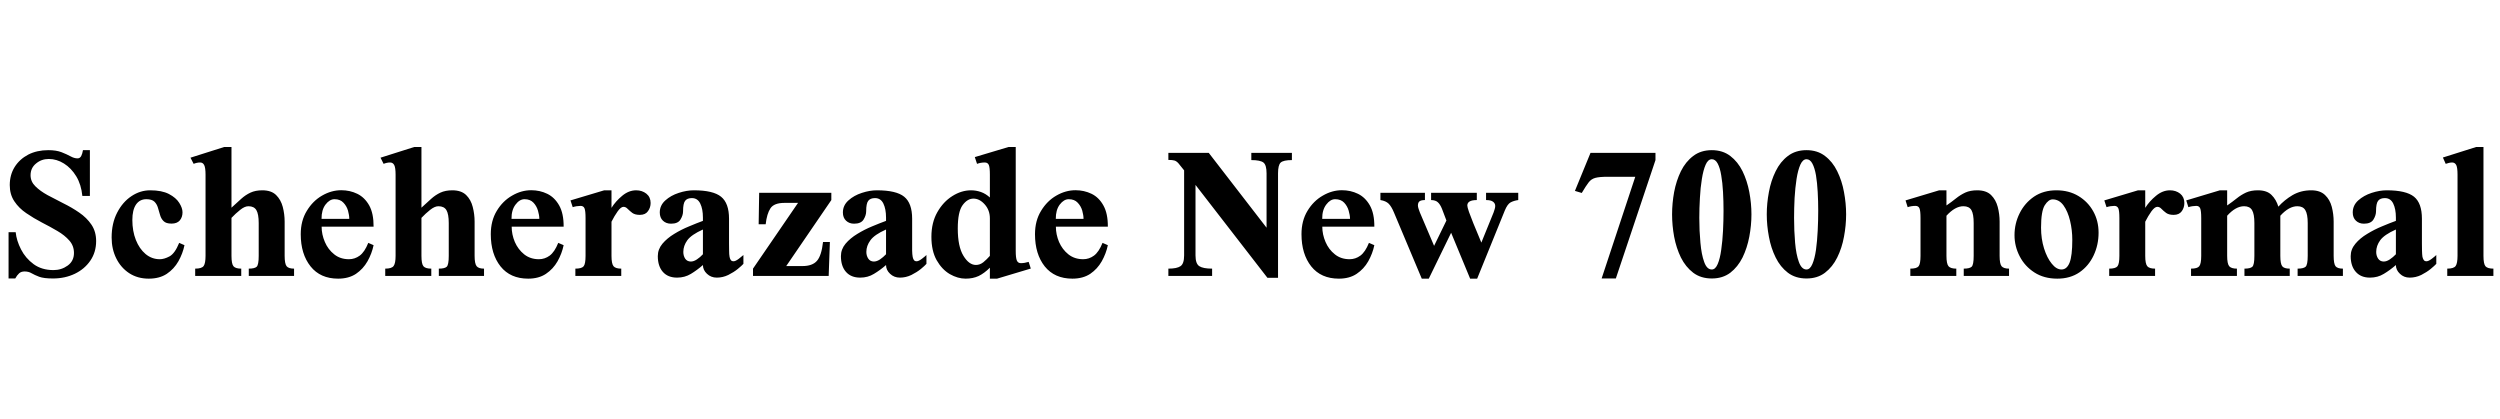 <svg xmlns="http://www.w3.org/2000/svg" xmlns:xlink="http://www.w3.org/1999/xlink" width="292.031" height="48.949"><path fill="black" d="M11.23 28.16L11.23 28.16Q11.23 29.46 10.55 30.45Q9.88 31.43 8.74 31.98Q7.59 32.53 6.19 32.53L6.19 32.53Q5.12 32.53 4.58 32.33Q4.03 32.12 3.69 31.92Q3.34 31.71 2.87 31.71L2.87 31.71Q2.47 31.71 2.23 31.93Q1.98 32.16 1.78 32.53L1.78 32.53L1.00 32.53L1.00 27.12L1.83 27.12Q1.93 28.11 2.46 29.14Q2.98 30.16 3.93 30.86Q4.88 31.55 6.25 31.55L6.25 31.55Q7.18 31.55 7.91 31.02Q8.64 30.49 8.64 29.55L8.64 29.55Q8.64 28.71 8.10 28.10Q7.56 27.48 6.70 26.98Q5.85 26.48 4.89 25.99Q3.93 25.49 3.07 24.90Q2.21 24.32 1.68 23.52Q1.14 22.72 1.14 21.62L1.14 21.62Q1.14 20.43 1.71 19.51Q2.29 18.59 3.30 18.06Q4.32 17.54 5.64 17.54L5.64 17.54Q6.57 17.54 7.19 17.78Q7.80 18.02 8.24 18.26Q8.67 18.50 9.06 18.50L9.06 18.50Q9.34 18.50 9.49 18.22Q9.63 17.94 9.69 17.54L9.69 17.54L10.50 17.54L10.50 22.89L9.62 22.89Q9.49 21.56 8.91 20.60Q8.32 19.63 7.47 19.10Q6.62 18.57 5.70 18.57L5.70 18.57Q4.84 18.57 4.21 19.10Q3.57 19.62 3.57 20.47L3.57 20.47Q3.57 21.21 4.13 21.76Q4.68 22.31 5.55 22.79Q6.42 23.26 7.40 23.75Q8.38 24.23 9.25 24.83Q10.13 25.43 10.68 26.24Q11.23 27.05 11.23 28.16ZM20.93 28.37L20.93 28.37L21.55 28.64Q21.35 29.61 20.84 30.52Q20.33 31.42 19.48 31.99Q18.63 32.55 17.38 32.55L17.38 32.55Q16.07 32.55 15.09 31.91Q14.12 31.27 13.58 30.18Q13.04 29.09 13.04 27.75L13.04 27.75Q13.04 26.07 13.69 24.83Q14.33 23.59 15.36 22.91Q16.38 22.23 17.54 22.23L17.54 22.23Q18.90 22.23 19.73 22.66Q20.57 23.10 20.94 23.70Q21.32 24.30 21.32 24.80L21.32 24.80Q21.32 25.37 21 25.75Q20.68 26.12 20.04 26.12L20.04 26.12Q19.39 26.12 19.11 25.83Q18.82 25.55 18.70 25.12Q18.57 24.69 18.45 24.27Q18.33 23.85 18.04 23.56Q17.74 23.27 17.09 23.27L17.09 23.27Q16.32 23.27 15.89 23.89Q15.46 24.52 15.46 25.70L15.46 25.70Q15.46 26.99 15.87 28.03Q16.28 29.06 17.00 29.67Q17.73 30.28 18.67 30.28L18.67 30.28Q19.18 30.28 19.80 29.95Q20.43 29.61 20.93 28.37ZM34.35 31.38L34.35 32.23L29.06 32.23L29.06 31.38Q29.74 31.38 29.98 31.16Q30.22 30.94 30.22 29.89L30.22 29.89L30.22 26.06Q30.22 25.01 29.95 24.55Q29.68 24.09 29.02 24.09L29.02 24.09Q28.58 24.09 28.05 24.52Q27.52 24.94 27.04 25.45L27.04 25.45L27.04 29.88Q27.04 30.84 27.28 31.11Q27.52 31.38 28.18 31.38L28.18 31.38L28.18 32.23L22.80 32.23L22.80 31.38Q23.57 31.38 23.79 31.07Q24.01 30.76 24.01 29.88L24.01 29.88L24.01 20.41Q24.01 19.58 23.85 19.28Q23.70 18.98 23.38 18.98L23.38 18.98Q23.00 18.98 22.62 19.14L22.62 19.14L22.25 18.42L26.19 17.17L27.04 17.17L27.04 24.26Q27.66 23.70 28.17 23.23Q28.68 22.77 29.26 22.50Q29.84 22.23 30.64 22.23L30.64 22.23Q31.69 22.23 32.25 22.78Q32.81 23.33 33.03 24.17Q33.25 25.01 33.25 25.89L33.25 25.89L33.25 29.88Q33.25 30.81 33.48 31.10Q33.71 31.38 34.35 31.38L34.35 31.38ZM43.02 28.37L43.02 28.37L43.64 28.64Q43.44 29.61 42.93 30.52Q42.42 31.42 41.58 31.99Q40.73 32.55 39.50 32.55L39.50 32.55Q37.42 32.55 36.28 31.12Q35.13 29.68 35.13 27.36L35.13 27.36Q35.13 25.78 35.84 24.63Q36.54 23.47 37.62 22.85Q38.71 22.22 39.86 22.22L39.86 22.22Q40.88 22.22 41.74 22.64Q42.60 23.06 43.13 24Q43.65 24.94 43.64 26.48L43.64 26.48L37.57 26.48Q37.57 27.39 37.95 28.27Q38.32 29.14 39.04 29.71Q39.75 30.28 40.76 30.28L40.76 30.28Q41.45 30.28 42.02 29.86Q42.59 29.44 43.02 28.37ZM37.56 25.57L37.56 25.57L40.80 25.57Q40.80 25.14 40.65 24.60Q40.49 24.06 40.11 23.67Q39.74 23.27 39.07 23.27L39.07 23.27Q38.50 23.27 38.02 23.90Q37.55 24.53 37.56 25.57ZM56.54 31.38L56.54 32.23L51.26 32.23L51.26 31.38Q51.94 31.38 52.18 31.16Q52.42 30.94 52.42 29.89L52.42 29.89L52.42 26.06Q52.42 25.01 52.15 24.55Q51.88 24.09 51.21 24.09L51.21 24.09Q50.78 24.09 50.24 24.52Q49.71 24.94 49.23 25.45L49.23 25.45L49.23 29.88Q49.23 30.84 49.47 31.11Q49.71 31.38 50.38 31.38L50.38 31.38L50.38 32.23L45 32.23L45 31.38Q45.76 31.38 45.98 31.07Q46.21 30.76 46.21 29.88L46.21 29.88L46.21 20.41Q46.21 19.58 46.05 19.28Q45.89 18.98 45.57 18.98L45.57 18.98Q45.20 18.98 44.81 19.14L44.81 19.14L44.45 18.42L48.39 17.17L49.23 17.17L49.23 24.26Q49.85 23.70 50.36 23.23Q50.87 22.77 51.45 22.50Q52.03 22.23 52.84 22.23L52.84 22.23Q53.88 22.23 54.45 22.78Q55.01 23.33 55.22 24.17Q55.44 25.01 55.44 25.89L55.44 25.89L55.44 29.88Q55.44 30.81 55.68 31.10Q55.91 31.38 56.54 31.38L56.54 31.38ZM65.21 28.37L65.21 28.37L65.84 28.64Q65.64 29.61 65.13 30.52Q64.62 31.42 63.77 31.99Q62.93 32.55 61.70 32.55L61.70 32.55Q59.61 32.55 58.47 31.12Q57.33 29.68 57.33 27.36L57.33 27.36Q57.33 25.78 58.03 24.63Q58.73 23.47 59.82 22.85Q60.90 22.22 62.05 22.22L62.05 22.22Q63.07 22.22 63.93 22.64Q64.79 23.06 65.32 24Q65.85 24.94 65.84 26.48L65.84 26.48L59.77 26.48Q59.77 27.39 60.14 28.27Q60.52 29.14 61.23 29.71Q61.95 30.28 62.95 30.28L62.95 30.28Q63.64 30.28 64.21 29.86Q64.78 29.44 65.21 28.37ZM59.75 25.57L59.75 25.57L63 25.57Q63 25.14 62.84 24.60Q62.68 24.06 62.31 23.67Q61.93 23.27 61.27 23.27L61.27 23.27Q60.69 23.27 60.22 23.90Q59.74 24.53 59.75 25.57ZM76.00 23.71L76.00 23.71Q76.00 24.25 75.69 24.67Q75.39 25.10 74.74 25.10L74.74 25.10Q74.18 25.10 73.86 24.87Q73.55 24.63 73.32 24.40Q73.10 24.16 72.83 24.16L72.83 24.16Q72.53 24.16 72.15 24.69Q71.77 25.22 71.43 25.90L71.43 25.90L71.43 29.89Q71.43 30.81 71.67 31.10Q71.91 31.38 72.57 31.38L72.57 31.38L72.57 32.23L67.21 32.23L67.21 31.38Q67.96 31.38 68.18 31.10Q68.40 30.82 68.40 29.89L68.40 29.89L68.40 25.48Q68.40 24.63 68.28 24.34Q68.16 24.05 67.82 24.05L67.82 24.05Q67.64 24.05 67.35 24.09Q67.07 24.14 66.90 24.20L66.90 24.20L66.64 23.41L70.58 22.23L71.43 22.23L71.43 24.28Q71.91 23.51 72.68 22.87Q73.45 22.23 74.31 22.23L74.31 22.23Q75 22.23 75.50 22.62Q76.00 23.02 76.00 23.71ZM86.84 29.79L86.84 29.79L86.84 30.82Q86.65 31.03 86.18 31.42Q85.71 31.80 85.07 32.12Q84.43 32.43 83.73 32.43L83.73 32.43Q83.05 32.43 82.58 31.98Q82.11 31.54 82.11 30.96L82.11 30.96Q81.42 31.56 80.71 31.99Q79.99 32.43 79.09 32.43L79.09 32.43Q78.02 32.43 77.43 31.76Q76.84 31.09 76.84 29.92L76.84 29.92Q76.84 29.12 77.38 28.47Q77.93 27.82 78.76 27.32Q79.59 26.81 80.50 26.44Q81.40 26.06 82.11 25.80L82.11 25.80L82.11 25.41Q82.11 24.42 81.80 23.78Q81.49 23.14 80.82 23.14L80.82 23.14Q80.27 23.14 80.03 23.46Q79.79 23.77 79.79 24.68L79.79 24.68Q79.79 25.15 79.49 25.64Q79.20 26.13 78.39 26.13L78.39 26.13Q77.81 26.13 77.44 25.78Q77.07 25.43 77.07 24.82L77.07 24.82Q77.07 23.99 77.72 23.41Q78.36 22.83 79.29 22.53Q80.21 22.23 81.05 22.23L81.05 22.23Q83.31 22.23 84.23 22.98Q85.16 23.73 85.16 25.55L85.16 25.55L85.16 28.43Q85.16 28.84 85.17 29.28Q85.17 29.72 85.22 29.99L85.22 29.99Q85.25 30.19 85.35 30.35Q85.45 30.52 85.69 30.52L85.69 30.52Q85.92 30.52 86.30 30.23Q86.68 29.94 86.84 29.79ZM82.11 29.70L82.11 29.70L82.11 26.81Q80.77 27.41 80.29 28.06Q79.82 28.71 79.82 29.43L79.82 29.43Q79.82 29.88 80.04 30.22Q80.27 30.55 80.70 30.55L80.70 30.55Q81.04 30.55 81.41 30.30Q81.79 30.05 82.11 29.70ZM97.11 22.52L97.11 23.37L91.84 31.08L93.73 31.08Q94.90 31.08 95.43 30.47Q95.96 29.87 96.14 28.27L96.14 28.27L96.94 28.27L96.80 32.23L87.96 32.23L87.96 31.38L93.22 23.70L91.63 23.70Q90.42 23.70 90 24.33Q89.58 24.96 89.44 26.20L89.44 26.20L88.62 26.20L88.68 22.52L97.11 22.52ZM108.22 29.79L108.22 29.79L108.22 30.82Q108.04 31.03 107.57 31.42Q107.10 31.80 106.46 32.12Q105.82 32.43 105.12 32.43L105.12 32.43Q104.44 32.43 103.97 31.98Q103.50 31.54 103.50 30.96L103.50 30.96Q102.81 31.56 102.09 31.99Q101.38 32.43 100.48 32.43L100.48 32.43Q99.41 32.43 98.82 31.76Q98.23 31.09 98.23 29.92L98.23 29.92Q98.23 29.12 98.77 28.47Q99.32 27.82 100.15 27.32Q100.98 26.81 101.88 26.44Q102.79 26.06 103.50 25.80L103.50 25.80L103.50 25.41Q103.50 24.42 103.19 23.78Q102.88 23.14 102.21 23.14L102.21 23.14Q101.66 23.14 101.42 23.46Q101.18 23.77 101.18 24.68L101.18 24.68Q101.18 25.15 100.88 25.64Q100.58 26.13 99.77 26.13L99.77 26.13Q99.20 26.13 98.83 25.78Q98.46 25.43 98.46 24.82L98.46 24.82Q98.46 23.99 99.11 23.41Q99.75 22.83 100.68 22.53Q101.60 22.23 102.43 22.23L102.43 22.23Q104.70 22.23 105.62 22.98Q106.55 23.73 106.55 25.55L106.55 25.55L106.55 28.43Q106.55 28.84 106.55 29.28Q106.56 29.72 106.61 29.99L106.61 29.99Q106.64 30.19 106.74 30.35Q106.84 30.52 107.07 30.52L107.07 30.52Q107.31 30.52 107.69 30.23Q108.07 29.94 108.22 29.79ZM103.50 29.70L103.50 29.70L103.50 26.81Q102.15 27.41 101.68 28.06Q101.20 28.71 101.20 29.43L101.20 29.43Q101.20 29.88 101.43 30.22Q101.66 30.55 102.08 30.55L102.08 30.55Q102.42 30.55 102.80 30.30Q103.17 30.05 103.50 29.70ZM120.16 30.59L120.41 31.37L116.47 32.55L115.63 32.55L115.63 31.27Q114.98 31.92 114.32 32.24Q113.65 32.55 112.80 32.55L112.80 32.55Q111.88 32.55 110.95 32.02Q110.03 31.48 109.41 30.39Q108.80 29.30 108.80 27.66L108.80 27.66Q108.80 26.00 109.49 24.79Q110.18 23.57 111.25 22.90Q112.31 22.23 113.43 22.23L113.43 22.23Q114.02 22.23 114.59 22.43Q115.15 22.63 115.63 23.07L115.63 23.07L115.63 20.40Q115.63 19.57 115.51 19.28Q115.38 18.98 115.04 18.98L115.04 18.98Q114.56 18.98 114.13 19.14L114.13 19.14L113.87 18.35L117.81 17.17L118.65 17.17L118.65 29.30Q118.65 30.13 118.78 30.43Q118.91 30.74 119.25 30.74L119.25 30.74Q119.68 30.74 120.16 30.59L120.16 30.59ZM115.63 29.89L115.63 29.89L115.63 25.52Q115.63 24.55 115.03 23.88Q114.43 23.20 113.71 23.20L113.71 23.20Q113.00 23.20 112.44 23.97Q111.88 24.74 111.88 26.70L111.88 26.70Q111.88 28.80 112.54 29.88Q113.19 30.95 114 30.95L114 30.95Q114.47 30.95 114.87 30.63Q115.27 30.30 115.63 29.89ZM128.79 28.37L128.79 28.37L129.41 28.64Q129.21 29.61 128.70 30.52Q128.19 31.42 127.35 31.99Q126.50 32.55 125.27 32.55L125.27 32.55Q123.19 32.55 122.04 31.12Q120.90 29.68 120.90 27.36L120.90 27.36Q120.90 25.78 121.61 24.63Q122.31 23.47 123.39 22.85Q124.48 22.22 125.63 22.22L125.63 22.22Q126.64 22.22 127.51 22.64Q128.37 23.06 128.89 24Q129.42 24.94 129.41 26.48L129.41 26.48L123.34 26.48Q123.34 27.39 123.71 28.27Q124.09 29.14 124.80 29.71Q125.52 30.28 126.53 30.28L126.53 30.28Q127.22 30.28 127.79 29.86Q128.36 29.44 128.79 28.37ZM123.33 25.57L123.33 25.57L126.57 25.57Q126.57 25.14 126.42 24.60Q126.26 24.06 125.88 23.67Q125.51 23.27 124.84 23.27L124.84 23.27Q124.27 23.27 123.79 23.90Q123.32 24.53 123.33 25.57ZM146.17 17.86L150.91 17.86L150.91 18.70Q149.92 18.70 149.60 18.99Q149.29 19.28 149.29 20.25L149.29 20.25L149.29 32.45L148.05 32.45L139.65 21.60L139.65 29.84Q139.65 30.80 140.09 31.09Q140.53 31.38 141.59 31.38L141.59 31.38L141.59 32.23L136.48 32.23L136.48 31.38Q137.48 31.38 137.90 31.09Q138.32 30.80 138.32 29.84L138.32 29.84L138.32 19.90Q137.89 19.34 137.66 19.08Q137.43 18.82 137.19 18.75Q136.95 18.68 136.48 18.68L136.48 18.68L136.48 17.86L141.20 17.86L147.95 26.60L147.95 20.25Q147.95 19.28 147.59 18.99Q147.22 18.70 146.17 18.70L146.17 18.70L146.17 17.86ZM159.91 28.37L159.91 28.37L160.54 28.64Q160.34 29.61 159.83 30.52Q159.32 31.42 158.47 31.99Q157.63 32.55 156.40 32.55L156.40 32.55Q154.31 32.55 153.17 31.12Q152.03 29.68 152.03 27.36L152.03 27.36Q152.03 25.78 152.73 24.63Q153.43 23.47 154.52 22.85Q155.60 22.22 156.75 22.22L156.75 22.22Q157.77 22.22 158.63 22.64Q159.49 23.06 160.02 24Q160.55 24.94 160.54 26.48L160.54 26.48L154.46 26.48Q154.46 27.39 154.84 28.27Q155.21 29.14 155.93 29.71Q156.64 30.28 157.65 30.28L157.65 30.28Q158.34 30.28 158.91 29.86Q159.48 29.44 159.91 28.37ZM154.45 25.57L154.45 25.57L157.70 25.57Q157.70 25.14 157.54 24.60Q157.38 24.06 157.01 23.67Q156.63 23.27 155.96 23.27L155.96 23.27Q155.39 23.27 154.92 23.90Q154.44 24.53 154.45 25.57ZM173.59 22.52L177.35 22.52L177.35 23.37Q176.84 23.44 176.46 23.64Q176.09 23.84 175.78 24.59L175.78 24.59L172.55 32.55L171.73 32.55L169.51 27.19L166.90 32.55L166.08 32.55L162.83 24.82Q162.54 24.12 162.21 23.79Q161.88 23.47 161.25 23.37L161.25 23.37L161.25 22.52L166.45 22.52L166.45 23.37Q166.00 23.37 165.81 23.52Q165.63 23.67 165.63 24.01L165.63 24.01Q165.63 24.16 165.71 24.40Q165.79 24.63 165.86 24.82L165.86 24.82L167.52 28.72L168.96 25.76Q168.64 24.91 168.44 24.39Q168.23 23.87 167.96 23.63Q167.70 23.38 167.17 23.37L167.17 23.37L167.17 22.52L172.51 22.52L172.51 23.37Q171.40 23.37 171.40 24.01L171.40 24.01Q171.40 24.19 171.60 24.77Q171.81 25.35 172.10 26.07Q172.39 26.79 172.66 27.42Q172.92 28.05 173.04 28.34L173.04 28.34L174.47 24.82Q174.55 24.62 174.60 24.42Q174.66 24.22 174.66 24.06L174.66 24.06Q174.66 23.75 174.40 23.56Q174.15 23.37 173.59 23.37L173.59 23.37L173.59 22.52ZM193.38 17.86L193.38 18.70L188.75 32.53L187.09 32.53L191.02 20.65L187.79 20.65Q186.82 20.65 186.35 20.78Q185.87 20.91 185.57 21.31Q185.26 21.71 184.77 22.54L184.77 22.54L183.97 22.30L185.79 17.86L193.38 17.86ZM204.59 25.04L204.59 25.04Q204.59 26.33 204.34 27.65Q204.09 28.97 203.55 30.08Q203.00 31.18 202.12 31.86Q201.23 32.53 199.96 32.53L199.96 32.53Q198.68 32.53 197.79 31.86Q196.90 31.18 196.35 30.08Q195.81 28.97 195.56 27.65Q195.32 26.33 195.32 25.04L195.32 25.04Q195.32 23.75 195.56 22.43Q195.81 21.11 196.35 20.00Q196.90 18.89 197.79 18.22Q198.68 17.54 199.96 17.54L199.96 17.54Q201.23 17.54 202.12 18.22Q203.00 18.89 203.55 20.00Q204.09 21.11 204.34 22.43Q204.59 23.75 204.59 25.04ZM201.33 24.62L201.33 24.62Q201.33 23.50 201.27 22.42Q201.21 21.34 201.06 20.48Q200.92 19.62 200.65 19.11Q200.38 18.60 199.96 18.60L199.96 18.60Q199.52 18.60 199.24 19.24Q198.96 19.88 198.80 20.90Q198.63 21.93 198.57 23.13Q198.50 24.34 198.50 25.46L198.50 25.46Q198.50 26.96 198.63 28.35Q198.75 29.73 199.07 30.60Q199.38 31.48 199.96 31.48L199.96 31.48Q200.38 31.48 200.65 30.84Q200.92 30.21 201.06 29.18Q201.21 28.15 201.27 26.95Q201.33 25.75 201.33 24.62ZM215.65 25.04L215.65 25.04Q215.65 26.33 215.40 27.65Q215.16 28.97 214.61 30.08Q214.07 31.18 213.18 31.86Q212.30 32.53 211.02 32.53L211.02 32.53Q209.74 32.53 208.85 31.86Q207.96 31.18 207.42 30.08Q206.87 28.97 206.63 27.65Q206.38 26.33 206.38 25.04L206.38 25.04Q206.38 23.75 206.63 22.43Q206.87 21.11 207.42 20.00Q207.96 18.89 208.85 18.22Q209.74 17.54 211.02 17.54L211.02 17.54Q212.30 17.54 213.18 18.22Q214.07 18.89 214.61 20.00Q215.16 21.11 215.40 22.43Q215.65 23.75 215.65 25.04ZM212.39 24.62L212.39 24.62Q212.39 23.50 212.33 22.42Q212.27 21.34 212.13 20.48Q211.98 19.62 211.71 19.11Q211.44 18.60 211.02 18.60L211.02 18.60Q210.59 18.60 210.30 19.24Q210.02 19.88 209.86 20.90Q209.70 21.93 209.63 23.13Q209.57 24.34 209.57 25.46L209.57 25.46Q209.57 26.96 209.69 28.35Q209.81 29.73 210.13 30.60Q210.45 31.48 211.02 31.48L211.02 31.48Q211.44 31.48 211.71 30.84Q211.98 30.21 212.13 29.18Q212.27 28.15 212.33 26.95Q212.39 25.75 212.39 24.62ZM234.68 31.38L234.68 32.23L229.39 32.23L229.39 31.38Q230.07 31.38 230.31 31.16Q230.55 30.94 230.55 29.89L230.55 29.89L230.55 26.06Q230.55 25.01 230.29 24.55Q230.02 24.09 229.35 24.09L229.35 24.09Q228.38 24.09 227.37 25.20L227.37 25.20L227.37 29.89Q227.37 30.81 227.61 31.10Q227.85 31.38 228.52 31.38L228.52 31.38L228.52 32.23L223.15 32.23L223.15 31.38Q223.90 31.38 224.12 31.10Q224.34 30.82 224.34 29.89L224.34 29.89L224.34 25.48Q224.34 24.63 224.22 24.34Q224.10 24.05 223.76 24.05L223.76 24.05Q223.28 24.05 222.84 24.20L222.84 24.20L222.59 23.41L226.52 22.23L227.37 22.23L227.37 24Q227.98 23.58 228.49 23.17Q229.00 22.76 229.58 22.49Q230.16 22.23 230.96 22.23L230.96 22.23Q232.02 22.23 232.58 22.78Q233.14 23.33 233.36 24.17Q233.58 25.01 233.58 25.89L233.58 25.89L233.58 29.89Q233.58 30.82 233.81 31.10Q234.05 31.38 234.68 31.38L234.68 31.38ZM245.14 27.18L245.14 27.18Q245.14 28.61 244.56 29.84Q243.98 31.07 242.91 31.81Q241.83 32.55 240.32 32.55L240.32 32.55Q238.77 32.55 237.65 31.83Q236.53 31.11 235.93 29.95Q235.32 28.78 235.32 27.47L235.32 27.47Q235.32 26.11 235.92 24.91Q236.51 23.72 237.60 22.97Q238.70 22.23 240.21 22.23L240.21 22.23Q241.68 22.23 242.79 22.90Q243.90 23.57 244.52 24.69Q245.14 25.80 245.14 27.18ZM242.07 28.02L242.07 28.02Q242.07 26.87 241.81 25.79Q241.55 24.70 241.04 23.99Q240.53 23.29 239.77 23.29L239.77 23.29Q239.29 23.29 238.85 23.98Q238.42 24.68 238.42 26.59L238.42 26.59Q238.42 27.90 238.77 29.02Q239.12 30.13 239.67 30.80Q240.21 31.48 240.81 31.48L240.81 31.48Q241.43 31.48 241.75 30.69Q242.07 29.89 242.07 28.02ZM255.16 23.71L255.16 23.71Q255.16 24.25 254.86 24.67Q254.55 25.10 253.91 25.10L253.91 25.10Q253.35 25.10 253.03 24.87Q252.71 24.63 252.49 24.40Q252.27 24.16 252 24.16L252 24.16Q251.70 24.16 251.31 24.69Q250.93 25.22 250.59 25.90L250.59 25.90L250.59 29.89Q250.59 30.81 250.83 31.10Q251.07 31.38 251.74 31.38L251.74 31.38L251.74 32.23L246.38 32.23L246.38 31.38Q247.13 31.38 247.35 31.10Q247.57 30.82 247.57 29.89L247.57 29.89L247.57 25.48Q247.57 24.63 247.45 24.34Q247.32 24.05 246.98 24.05L246.98 24.05Q246.81 24.05 246.52 24.09Q246.23 24.14 246.07 24.20L246.07 24.20L245.81 23.41L249.75 22.23L250.59 22.23L250.59 24.28Q251.07 23.51 251.85 22.87Q252.62 22.23 253.48 22.23L253.48 22.23Q254.17 22.23 254.67 22.62Q255.16 23.02 255.16 23.71ZM273.68 31.38L273.68 32.23L268.39 32.23L268.39 31.38Q269.07 31.38 269.32 31.16Q269.57 30.94 269.57 29.88L269.57 29.88L269.57 26.06Q269.57 25.01 269.29 24.55Q269.02 24.09 268.36 24.09L268.36 24.09Q267.38 24.09 266.37 25.20L266.37 25.20L266.37 29.89Q266.37 30.83 266.60 31.11Q266.82 31.38 267.47 31.38L267.47 31.38L267.47 32.23L262.18 32.23L262.18 31.38Q262.86 31.38 263.10 31.16Q263.34 30.94 263.34 29.88L263.34 29.88L263.34 26.05Q263.34 25.01 263.07 24.55Q262.80 24.09 262.14 24.09L262.14 24.09Q261.16 24.09 260.16 25.20L260.16 25.20L260.16 29.88Q260.16 30.81 260.40 31.10Q260.64 31.38 261.30 31.38L261.30 31.38L261.30 32.23L255.94 32.23L255.94 31.38Q256.68 31.38 256.90 31.10Q257.13 30.81 257.13 29.88L257.13 29.88L257.13 25.48Q257.13 24.63 257.01 24.34Q256.89 24.05 256.55 24.05L256.55 24.05Q256.36 24.05 256.08 24.09Q255.80 24.14 255.63 24.20L255.63 24.20L255.38 23.41L259.31 22.23L260.16 22.23L260.16 24Q260.77 23.58 261.28 23.17Q261.79 22.76 262.37 22.49Q262.95 22.23 263.75 22.23L263.75 22.23Q264.80 22.23 265.34 22.77Q265.89 23.31 266.14 24.14L266.14 24.14Q266.84 23.36 267.80 22.79Q268.77 22.23 269.98 22.23L269.98 22.23Q271.02 22.23 271.59 22.78Q272.16 23.32 272.38 24.16Q272.60 25.01 272.60 25.89L272.60 25.89L272.60 29.88Q272.60 30.81 272.82 31.10Q273.05 31.38 273.68 31.38L273.68 31.38ZM284.59 29.79L284.59 29.79L284.59 30.82Q284.40 31.03 283.93 31.42Q283.46 31.80 282.83 32.12Q282.19 32.43 281.48 32.43L281.48 32.43Q280.80 32.43 280.34 31.98Q279.87 31.54 279.87 30.96L279.87 30.96Q279.18 31.56 278.46 31.99Q277.75 32.43 276.84 32.43L276.84 32.43Q275.78 32.43 275.19 31.76Q274.59 31.09 274.59 29.92L274.59 29.92Q274.59 29.12 275.14 28.47Q275.68 27.82 276.52 27.32Q277.35 26.81 278.25 26.44Q279.15 26.06 279.87 25.80L279.87 25.80L279.87 25.41Q279.87 24.42 279.56 23.78Q279.25 23.14 278.58 23.14L278.58 23.14Q278.03 23.14 277.79 23.46Q277.55 23.77 277.55 24.68L277.55 24.68Q277.55 25.15 277.25 25.64Q276.95 26.13 276.14 26.13L276.14 26.13Q275.57 26.13 275.20 25.78Q274.83 25.43 274.83 24.82L274.83 24.82Q274.83 23.99 275.47 23.41Q276.12 22.83 277.04 22.53Q277.97 22.23 278.80 22.23L278.80 22.23Q281.06 22.23 281.99 22.98Q282.91 23.73 282.91 25.55L282.91 25.55L282.91 28.43Q282.91 28.84 282.92 29.28Q282.93 29.72 282.97 29.99L282.97 29.99Q283.01 30.19 283.11 30.35Q283.21 30.52 283.44 30.52L283.44 30.52Q283.68 30.52 284.06 30.23Q284.44 29.94 284.59 29.79ZM279.87 29.70L279.87 29.70L279.87 26.81Q278.52 27.41 278.04 28.06Q277.57 28.71 277.57 29.43L277.57 29.43Q277.57 29.88 277.80 30.22Q278.03 30.55 278.45 30.55L278.45 30.55Q278.79 30.55 279.16 30.30Q279.54 30.05 279.87 29.70ZM291.26 31.38L291.26 32.23L285.87 32.23L285.87 31.38Q286.63 31.38 286.85 31.07Q287.07 30.76 287.07 29.88L287.07 29.88L287.07 20.41Q287.07 19.58 286.92 19.28Q286.76 18.98 286.44 18.98L286.44 18.98Q286.25 18.98 286.06 19.03Q285.87 19.08 285.69 19.14L285.69 19.14L285.36 18.40L289.25 17.17L290.10 17.17L290.10 29.88Q290.10 30.84 290.34 31.11Q290.59 31.38 291.26 31.38L291.26 31.38Z"/></svg>